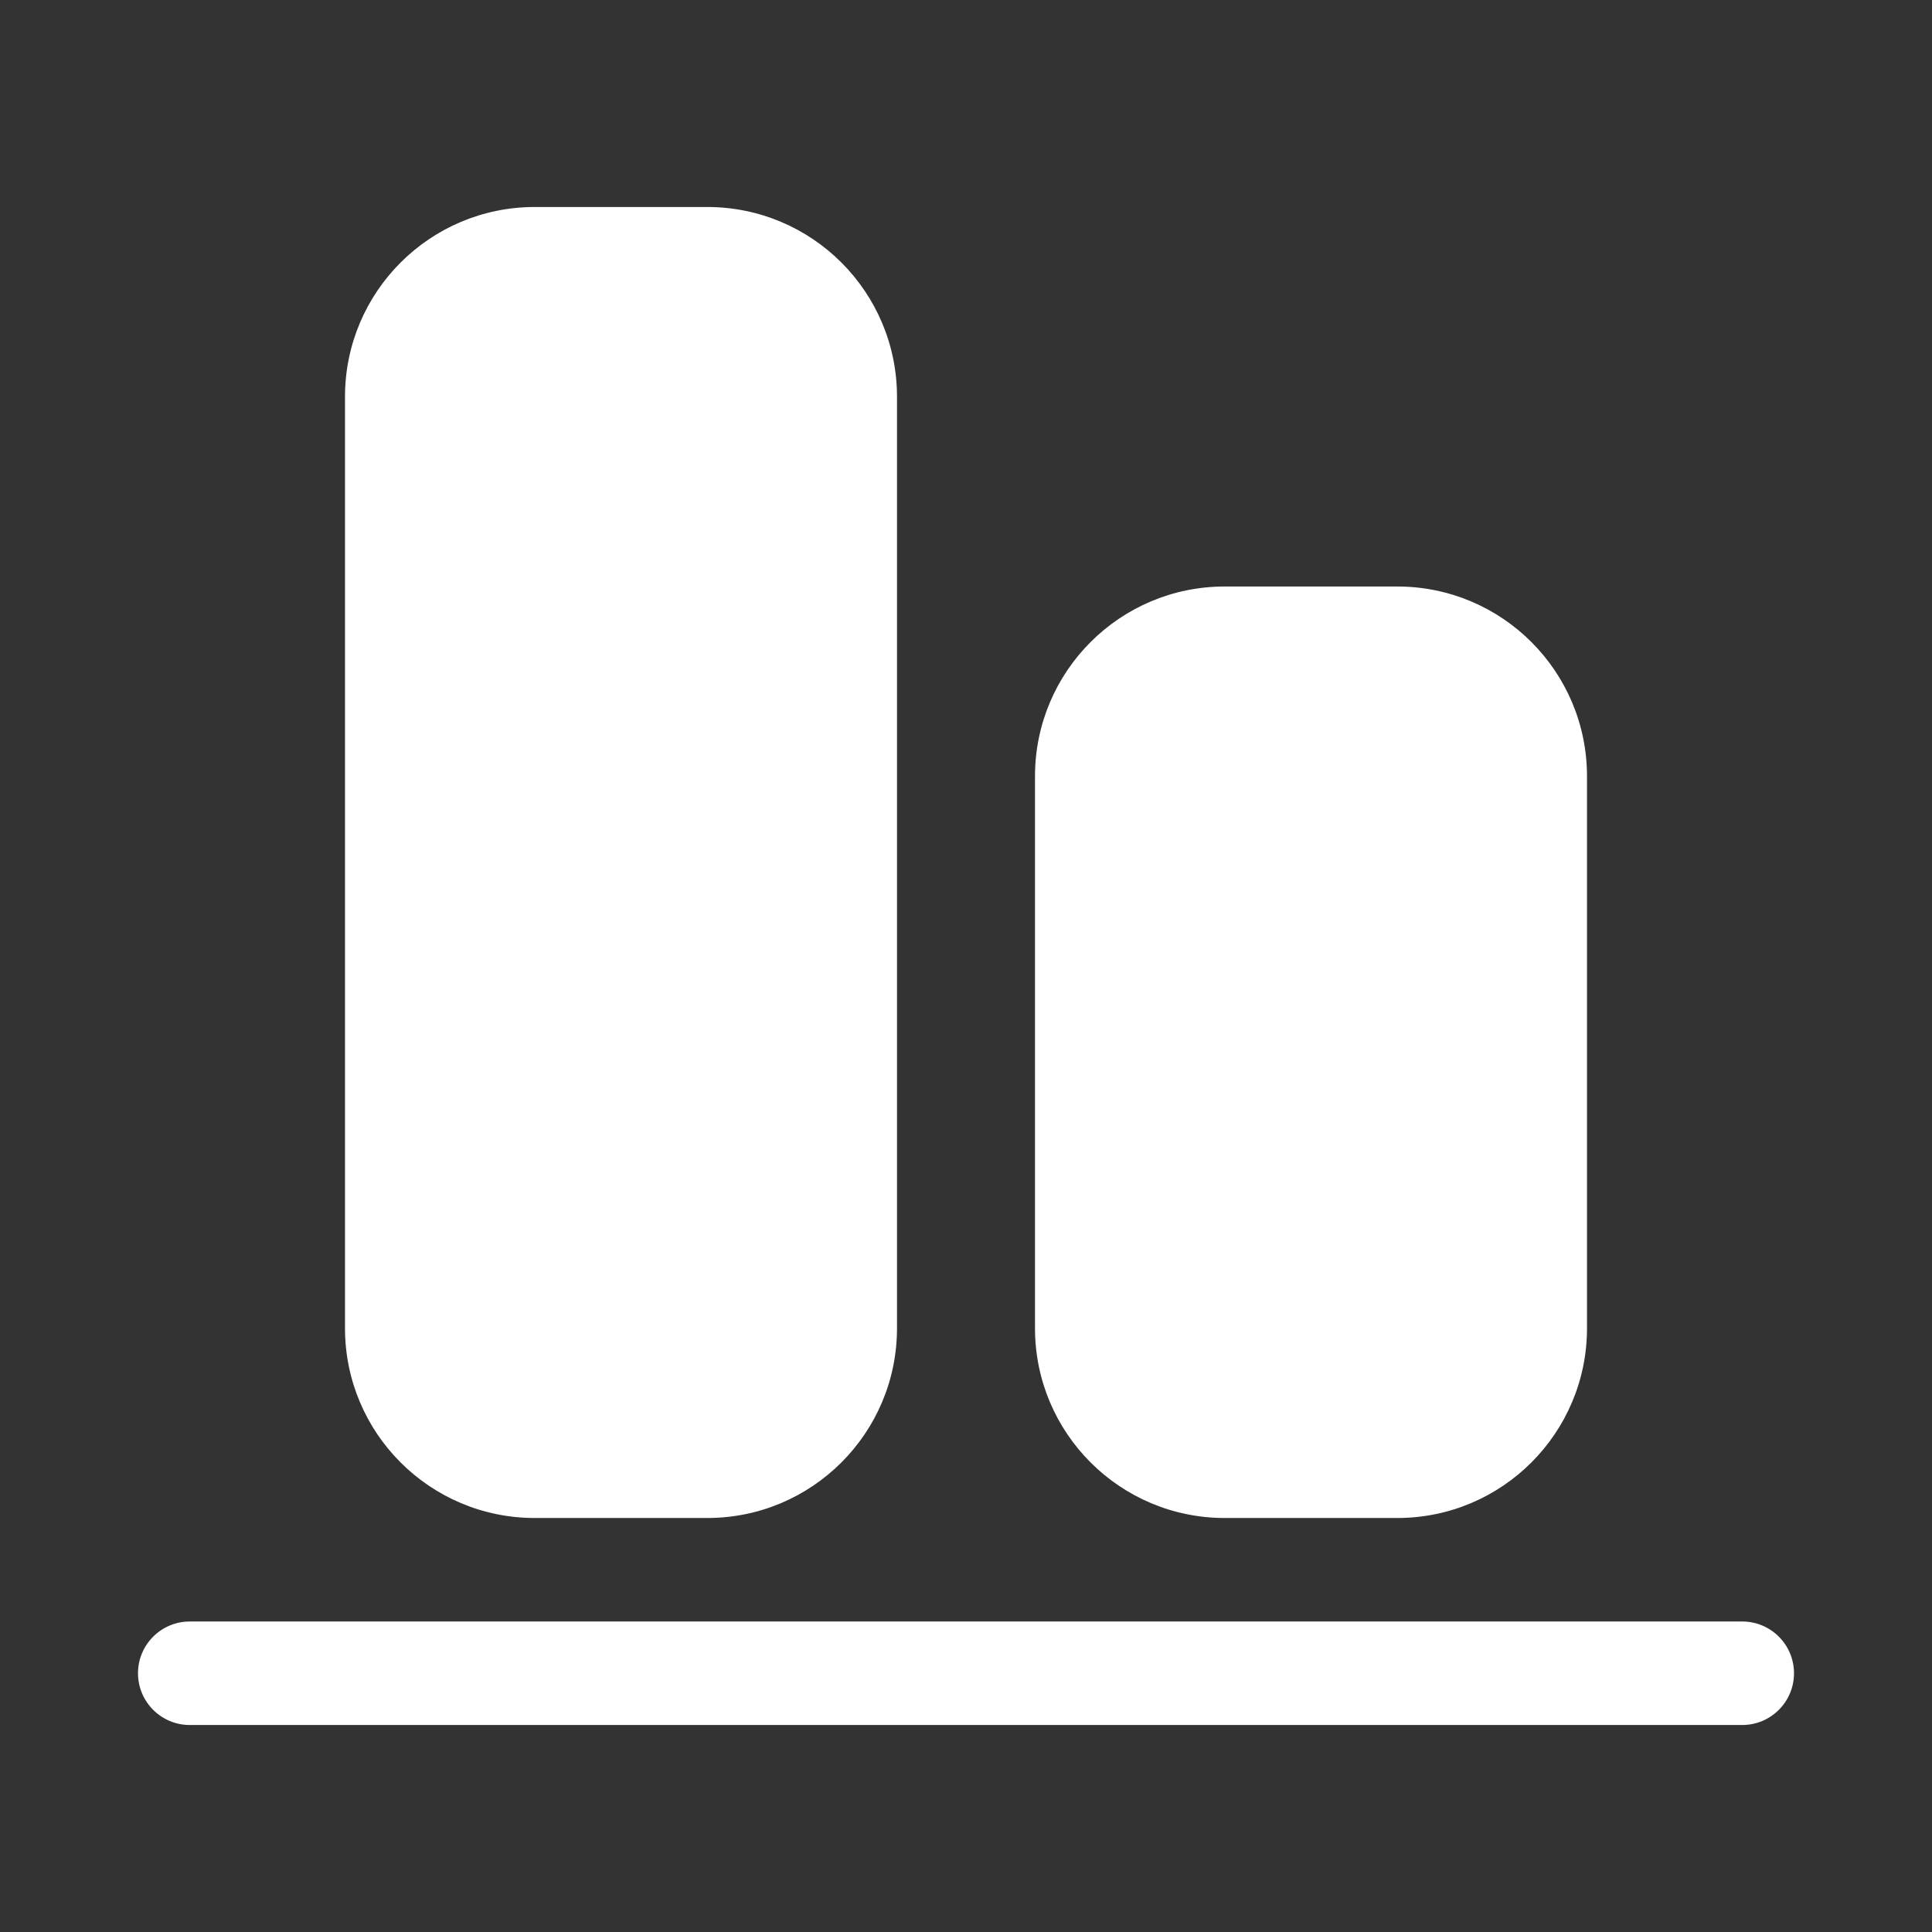 <svg width="28" height="28" viewBox="0 0 28 28" fill="none" xmlns="http://www.w3.org/2000/svg">
<rect x="0" y="0" width="28" height="28" fill="#333333" stroke="none"/>
<path d="M2.75 25C2.336 25 2 24.664 2 24.25C2 23.836 2.336 23.5 2.75 23.5H25.25C25.664 23.5 26 23.836 26 24.25C26 24.664 25.664 25 25.25 25H2.75ZM5 19.25C5 20.769 6.231 22 7.75 22H10.25C11.769 22 13 20.769 13 19.25L13 5.75C13 4.231 11.769 3 10.25 3H7.75C6.231 3 5 4.231 5 5.75L5 19.25ZM15 19.25C15 20.769 16.231 22 17.75 22H20.25C21.769 22 23 20.769 23 19.25V11.25C23 9.731 21.769 8.5 20.25 8.5H17.75C16.231 8.5 15 9.731 15 11.25L15 19.25Z" fill="#ffffff"/>
</svg>
